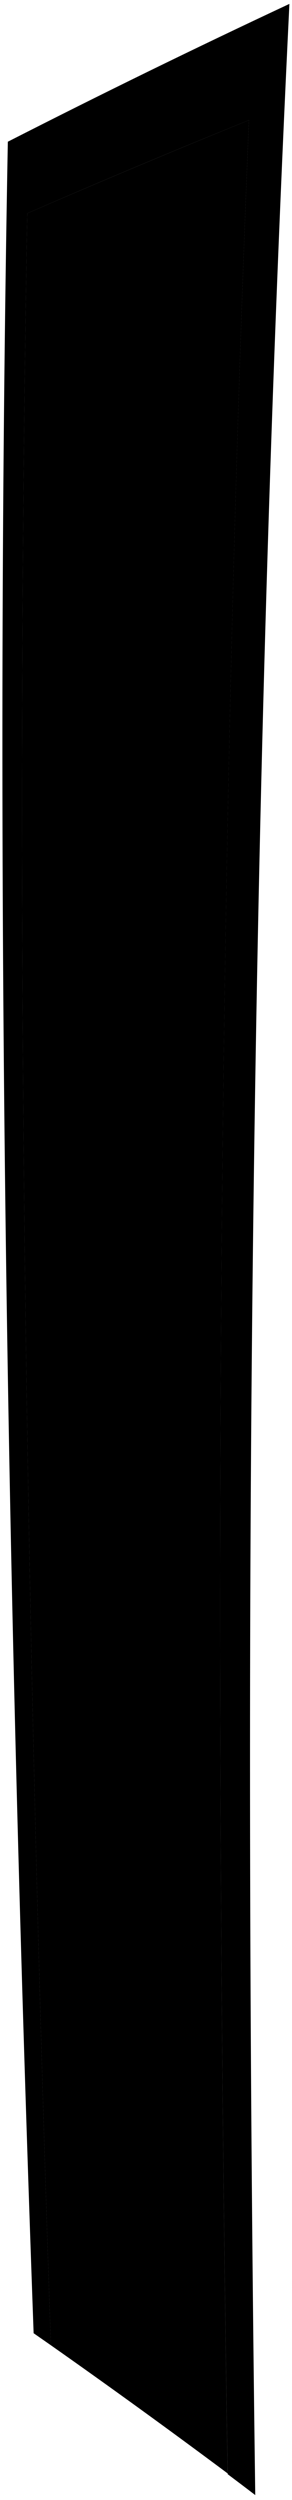 <svg viewBox="0 0 60.79 520.19">
  <path class="frameSide" d="M1.63,29.49Q30.75,14.62,60.25.81c-8.43,172.61-9.45,345.53-7.11,518.36-2.29-1.75-3.44-2.62-5.74-4.35C44.71,351.53,45.05,188.16,51.83,25Q28.66,34.39,5.68,44.39C3,192.28,5.49,340.2,10.6,488L7,485.49C1.52,333.58-1.19,181.52,1.63,29.49Z"/>
  <path class="doorSide" d="M5.68,44.39q23-10,46.15-19.39c-6.77,163.1-7.12,326.43-4.44,489.66Q29.15,501.05,10.6,488C5.49,340.2,3,192.28,5.68,44.39Z"/>
  <g class="bronzeDarker">
    <path d="M43.39,299.39l-6.27-1.81q0-21.68.12-43.34l6.43-1.32Q43.47,276.16,43.39,299.39Z"/>
    <path d="M26.73,137.85c0,3-1.25,5.4-2.69,5.41s-2.59-2.41-2.56-5.4,1.25-5.4,2.7-5.41S26.78,134.86,26.73,137.85Z"/>
  </g>
  <path class="glassDarkest" d="M25.57,137.85c0,1.66-.7,3-1.51,3s-1.44-1.34-1.42-3,.7-3,1.51-3S25.59,136.19,25.57,137.85Z"/>
  <g class="bronzeDark">
    <path d="M40.82,288.32q-6.51-.06-13-.05c0-3.72,0-5.58,0-9.3q6.56,0,13.09,0C41.9,280.48,41.87,287,40.82,288.32Z"/>
    <path d="M39.56,270.12c1.78,0,3.24-2.78,3.27-6.25s-1.41-6.29-3.2-6.3l-2.81,0c0,4.19,0,8.37-.06,12.56Z"/>
    <path d="M34.19,257.57h3.15l1,6.9c-.43,2.27-.64,3.41-1.07,5.67H34.14Q34.16,263.86,34.19,257.57Z"/>
  </g>
  <g class="bronzeMediumDark">
    <path d="M37.85,284.12c.48,6.15-5.15,10.47-10.87,10.14a10.19,10.19,0,0,1-9.26-10.15c-.25-5.32,3.41-10.81,9.11-11.11C32.93,272.68,39,277.5,37.85,284.12Z"/>
    <path d="M37.35,257.65c.39,2.71.59,4.09,1,6.83-.42,2.22-.63,3.36-1,5.54,1.53-.49,2.7-3.06,2.72-6.17S38.88,258.15,37.35,257.65Z"/>
    <path d="M34.14,270.14c.42-2.27.63-3.4,1.06-5.67-.4-2.76-.61-4.14-1-6.9h-1c-.44,2.76-.65,4.14-1.08,6.9.41,2.27.62,3.41,1,5.68Z"/>
  </g>
</svg>
